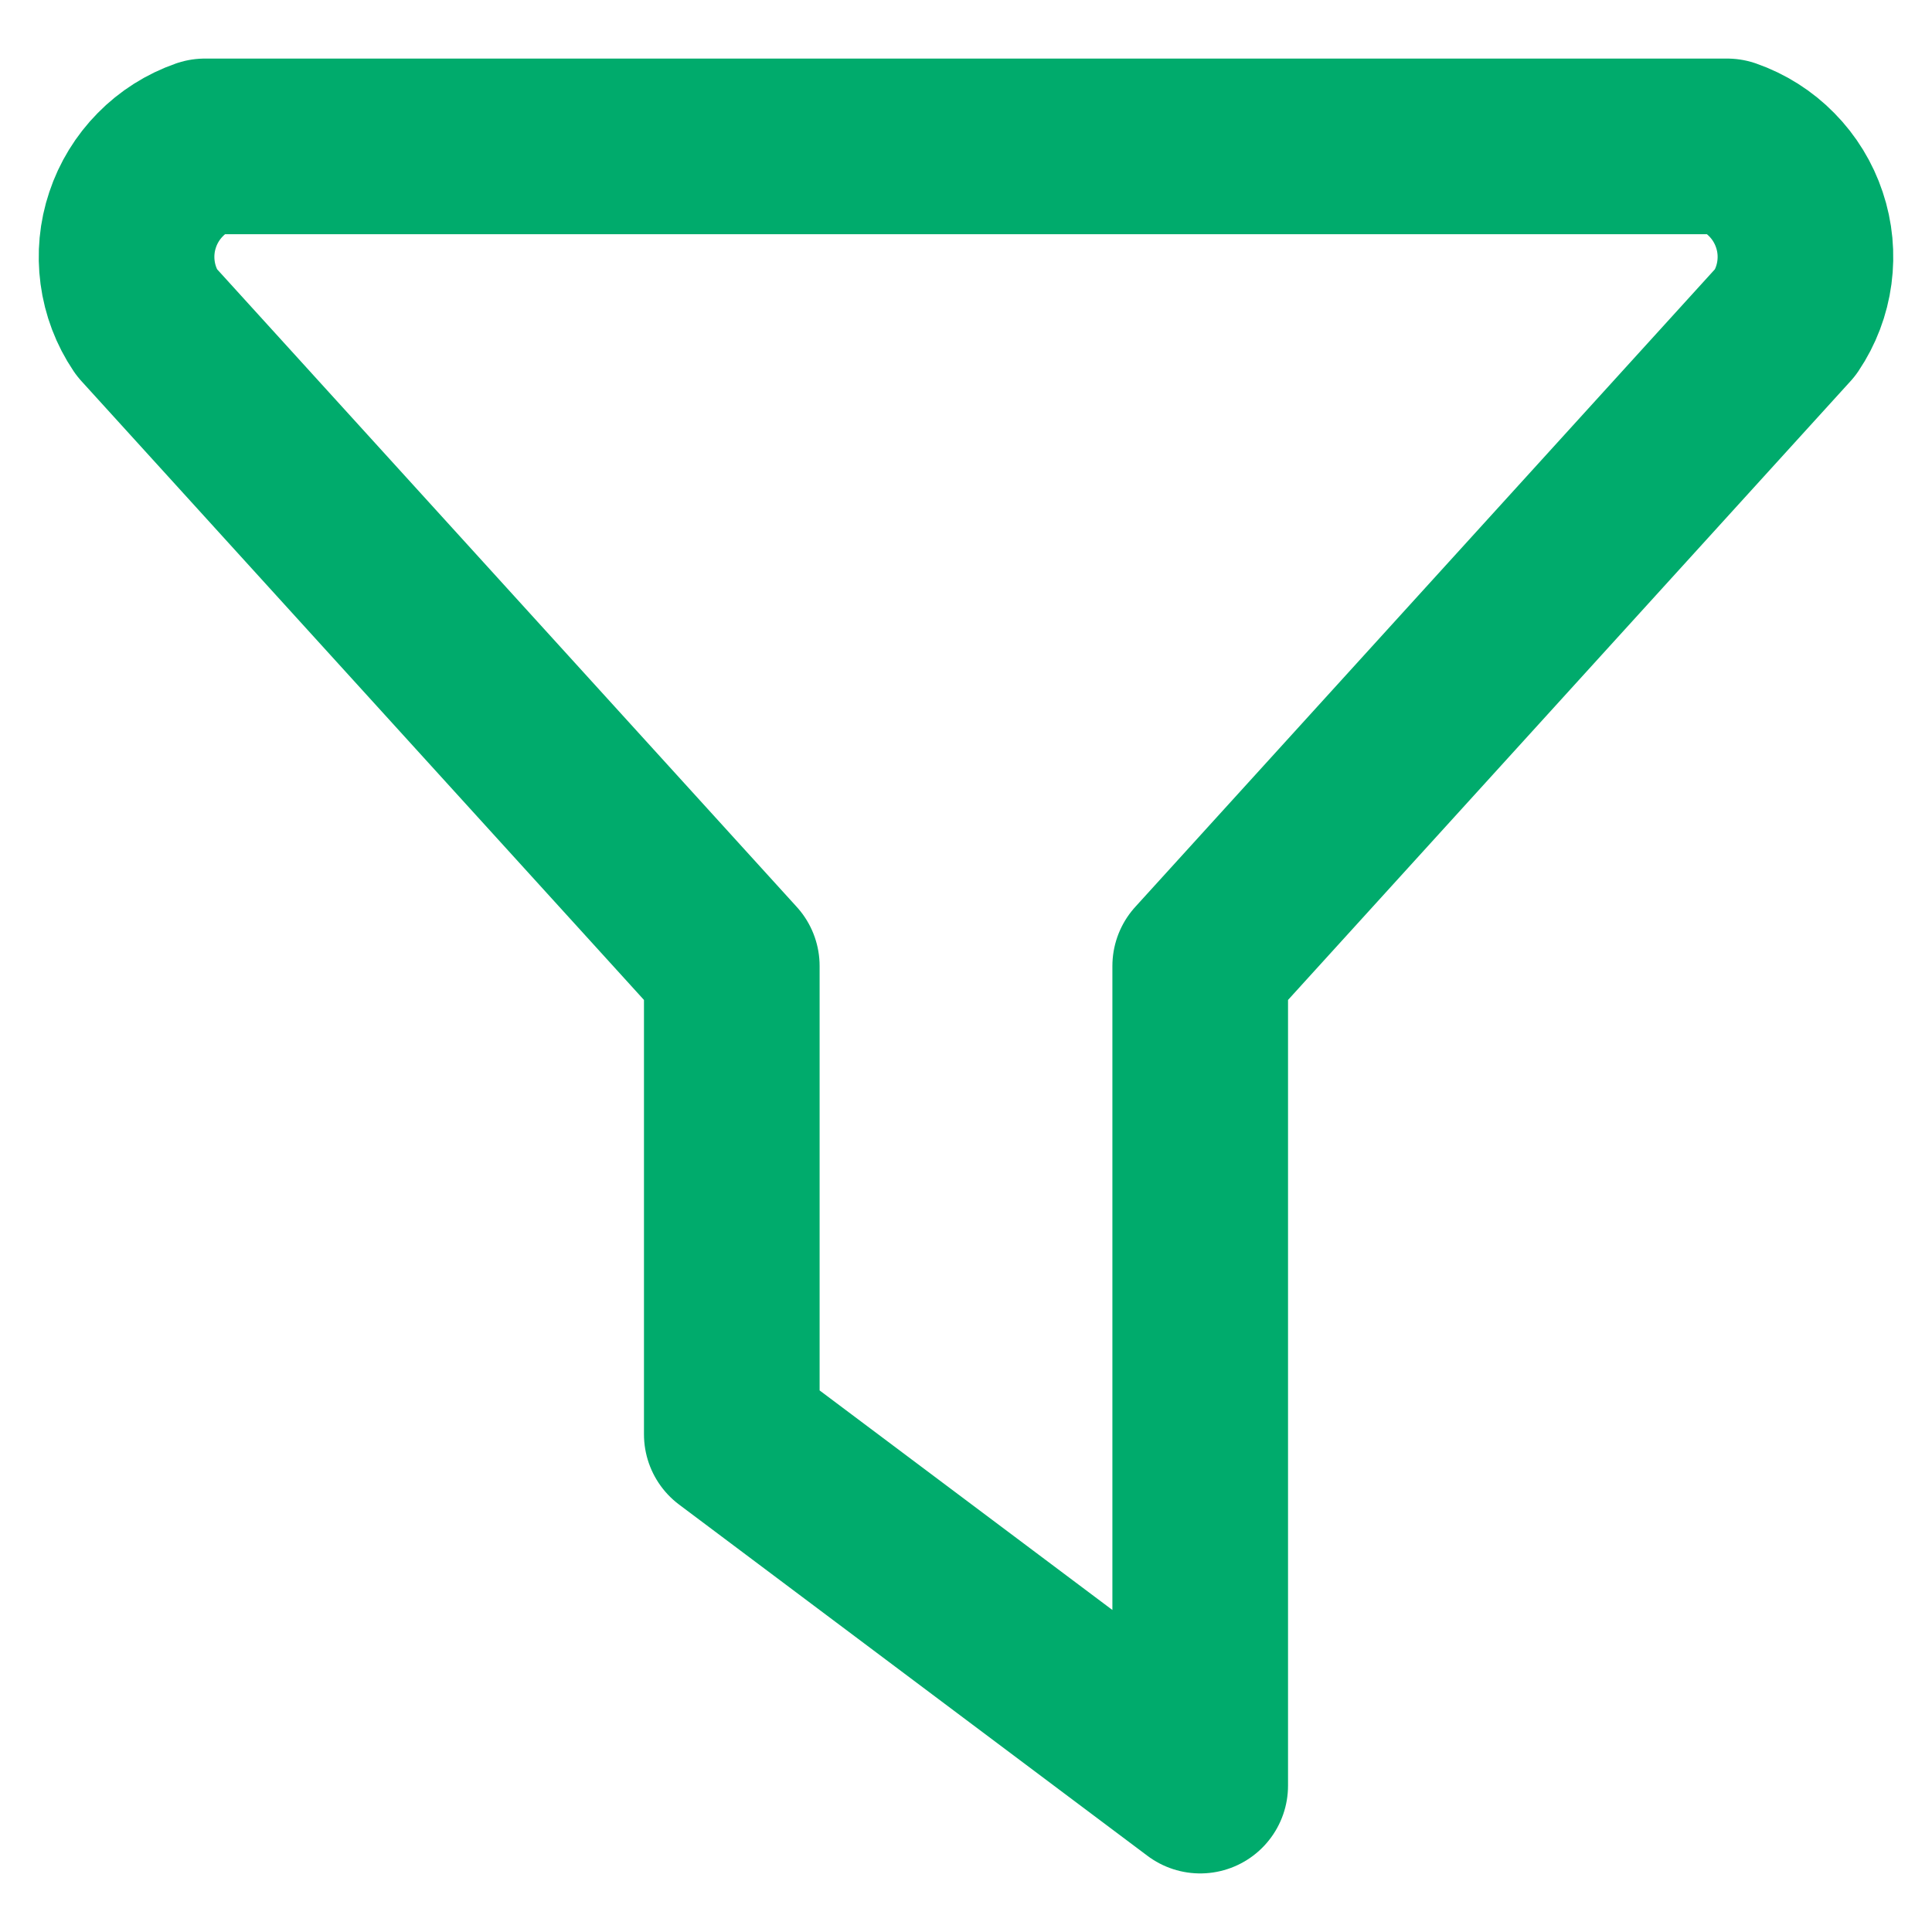 <svg width="22" height="22" viewBox="0 0 22 22" fill="none" xmlns="http://www.w3.org/2000/svg">
<path d="M2.333 1.667H19.667C19.859 1.734 20.033 1.844 20.175 1.989C20.318 2.134 20.426 2.31 20.49 2.503C20.555 2.696 20.574 2.901 20.547 3.103C20.52 3.305 20.447 3.498 20.333 3.667L13.667 11V20.333L8.333 16.333V11L1.667 3.667C1.553 3.498 1.48 3.305 1.453 3.103C1.426 2.901 1.445 2.696 1.51 2.503C1.574 2.31 1.682 2.134 1.825 1.989C1.967 1.844 2.141 1.734 2.333 1.667Z" stroke="#00AB6C" stroke-width="2" stroke-linecap="round" stroke-linejoin="round"/>
</svg>

